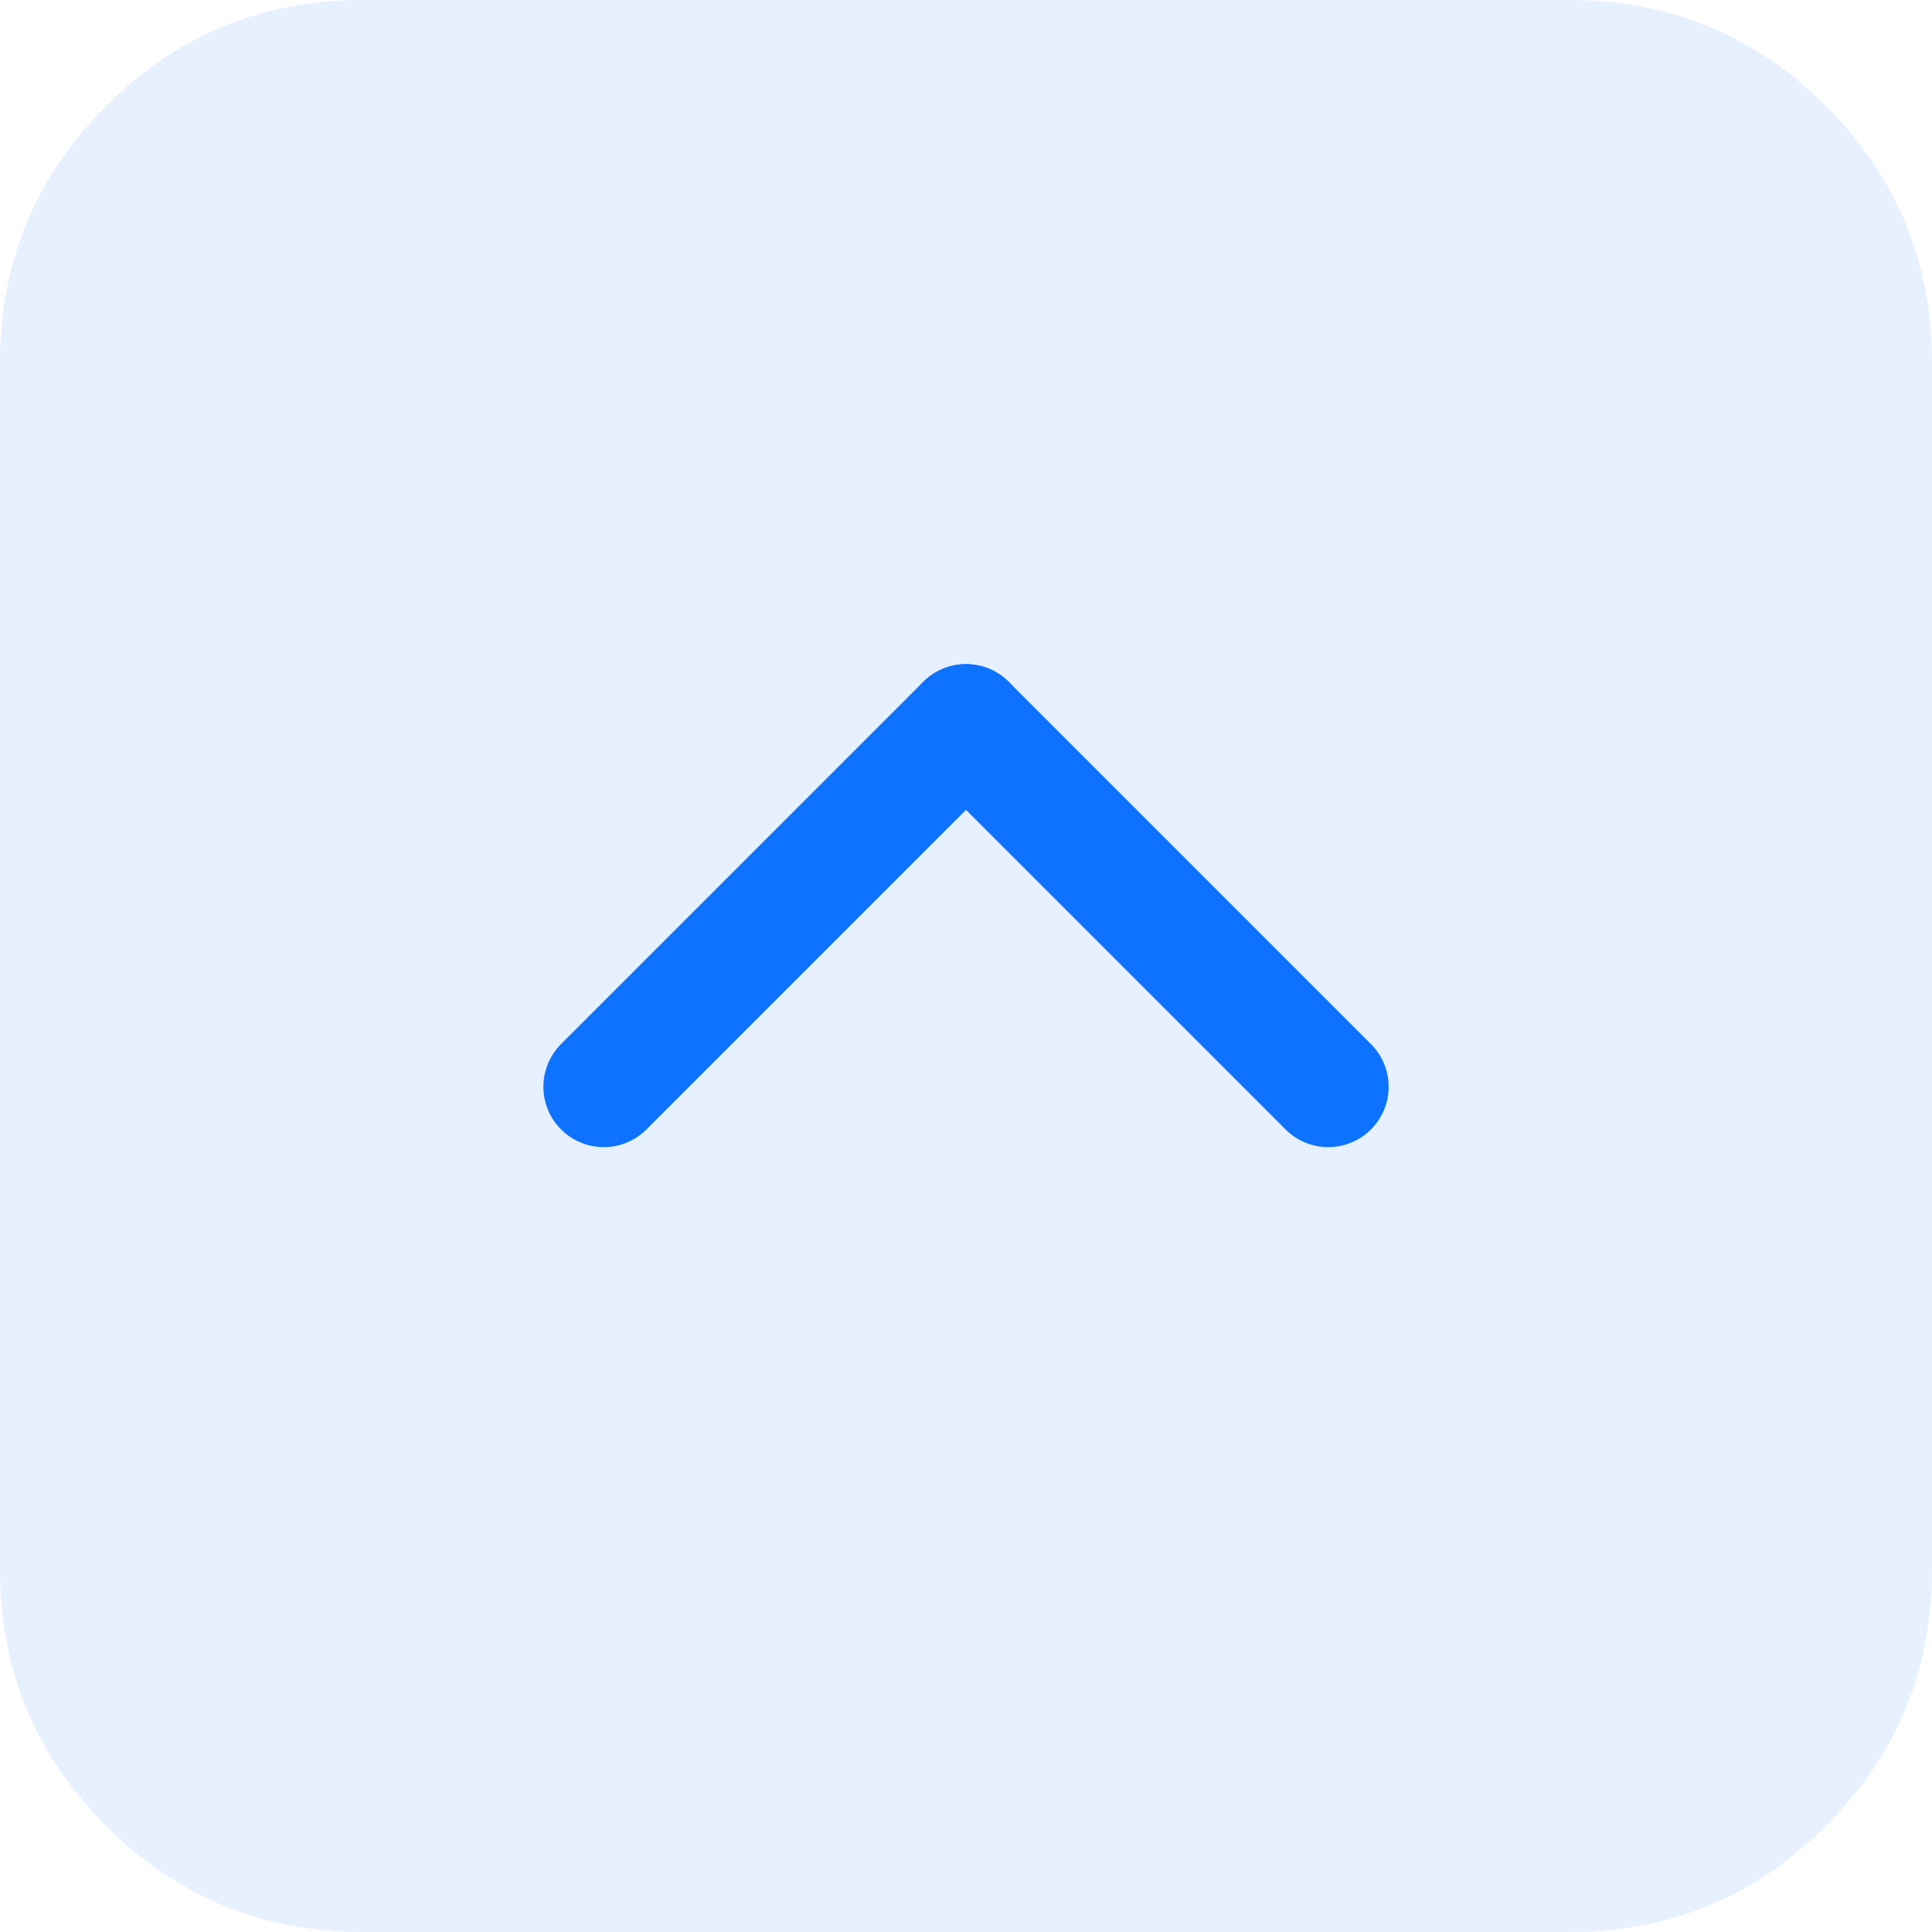 <?xml version="1.0" encoding="utf-8"?>
<svg width="32px" height="32px" viewBox="0 0 32 32" version="1.1" xmlns:xlink="http://www.w3.org/1999/xlink" xmlns="http://www.w3.org/2000/svg">
  <path d="M12 32L6 32C4.343 32 2.929 31.414 1.757 30.243C0.586 29.071 0 27.657 0 26L0 6C0 4.343 0.586 2.929 1.757 1.757C2.929 0.586 4.343 0 6 0L26 0C27.657 0 29.071 0.586 30.243 1.757C31.414 2.929 32 4.343 32 6L32 26C32 27.657 31.414 29.071 30.243 30.243C29.071 31.414 27.657 32 26 32L12 32Z" id="Line" fill="#0D72FF" fill-opacity="0.102" fill-rule="evenodd" stroke="none" />
  <g id="Group" transform="translate(10 12)">
    <path d="M0 6L6 0" id="Line" fill="none" fill-rule="evenodd" stroke="#0D72FF" stroke-width="2" stroke-linecap="round" stroke-linejoin="round" />
    <path d="M6 0L12 6" id="Line" fill="none" fill-rule="evenodd" stroke="#0D72FF" stroke-width="2" stroke-linecap="round" stroke-linejoin="round" />
  </g>
</svg>